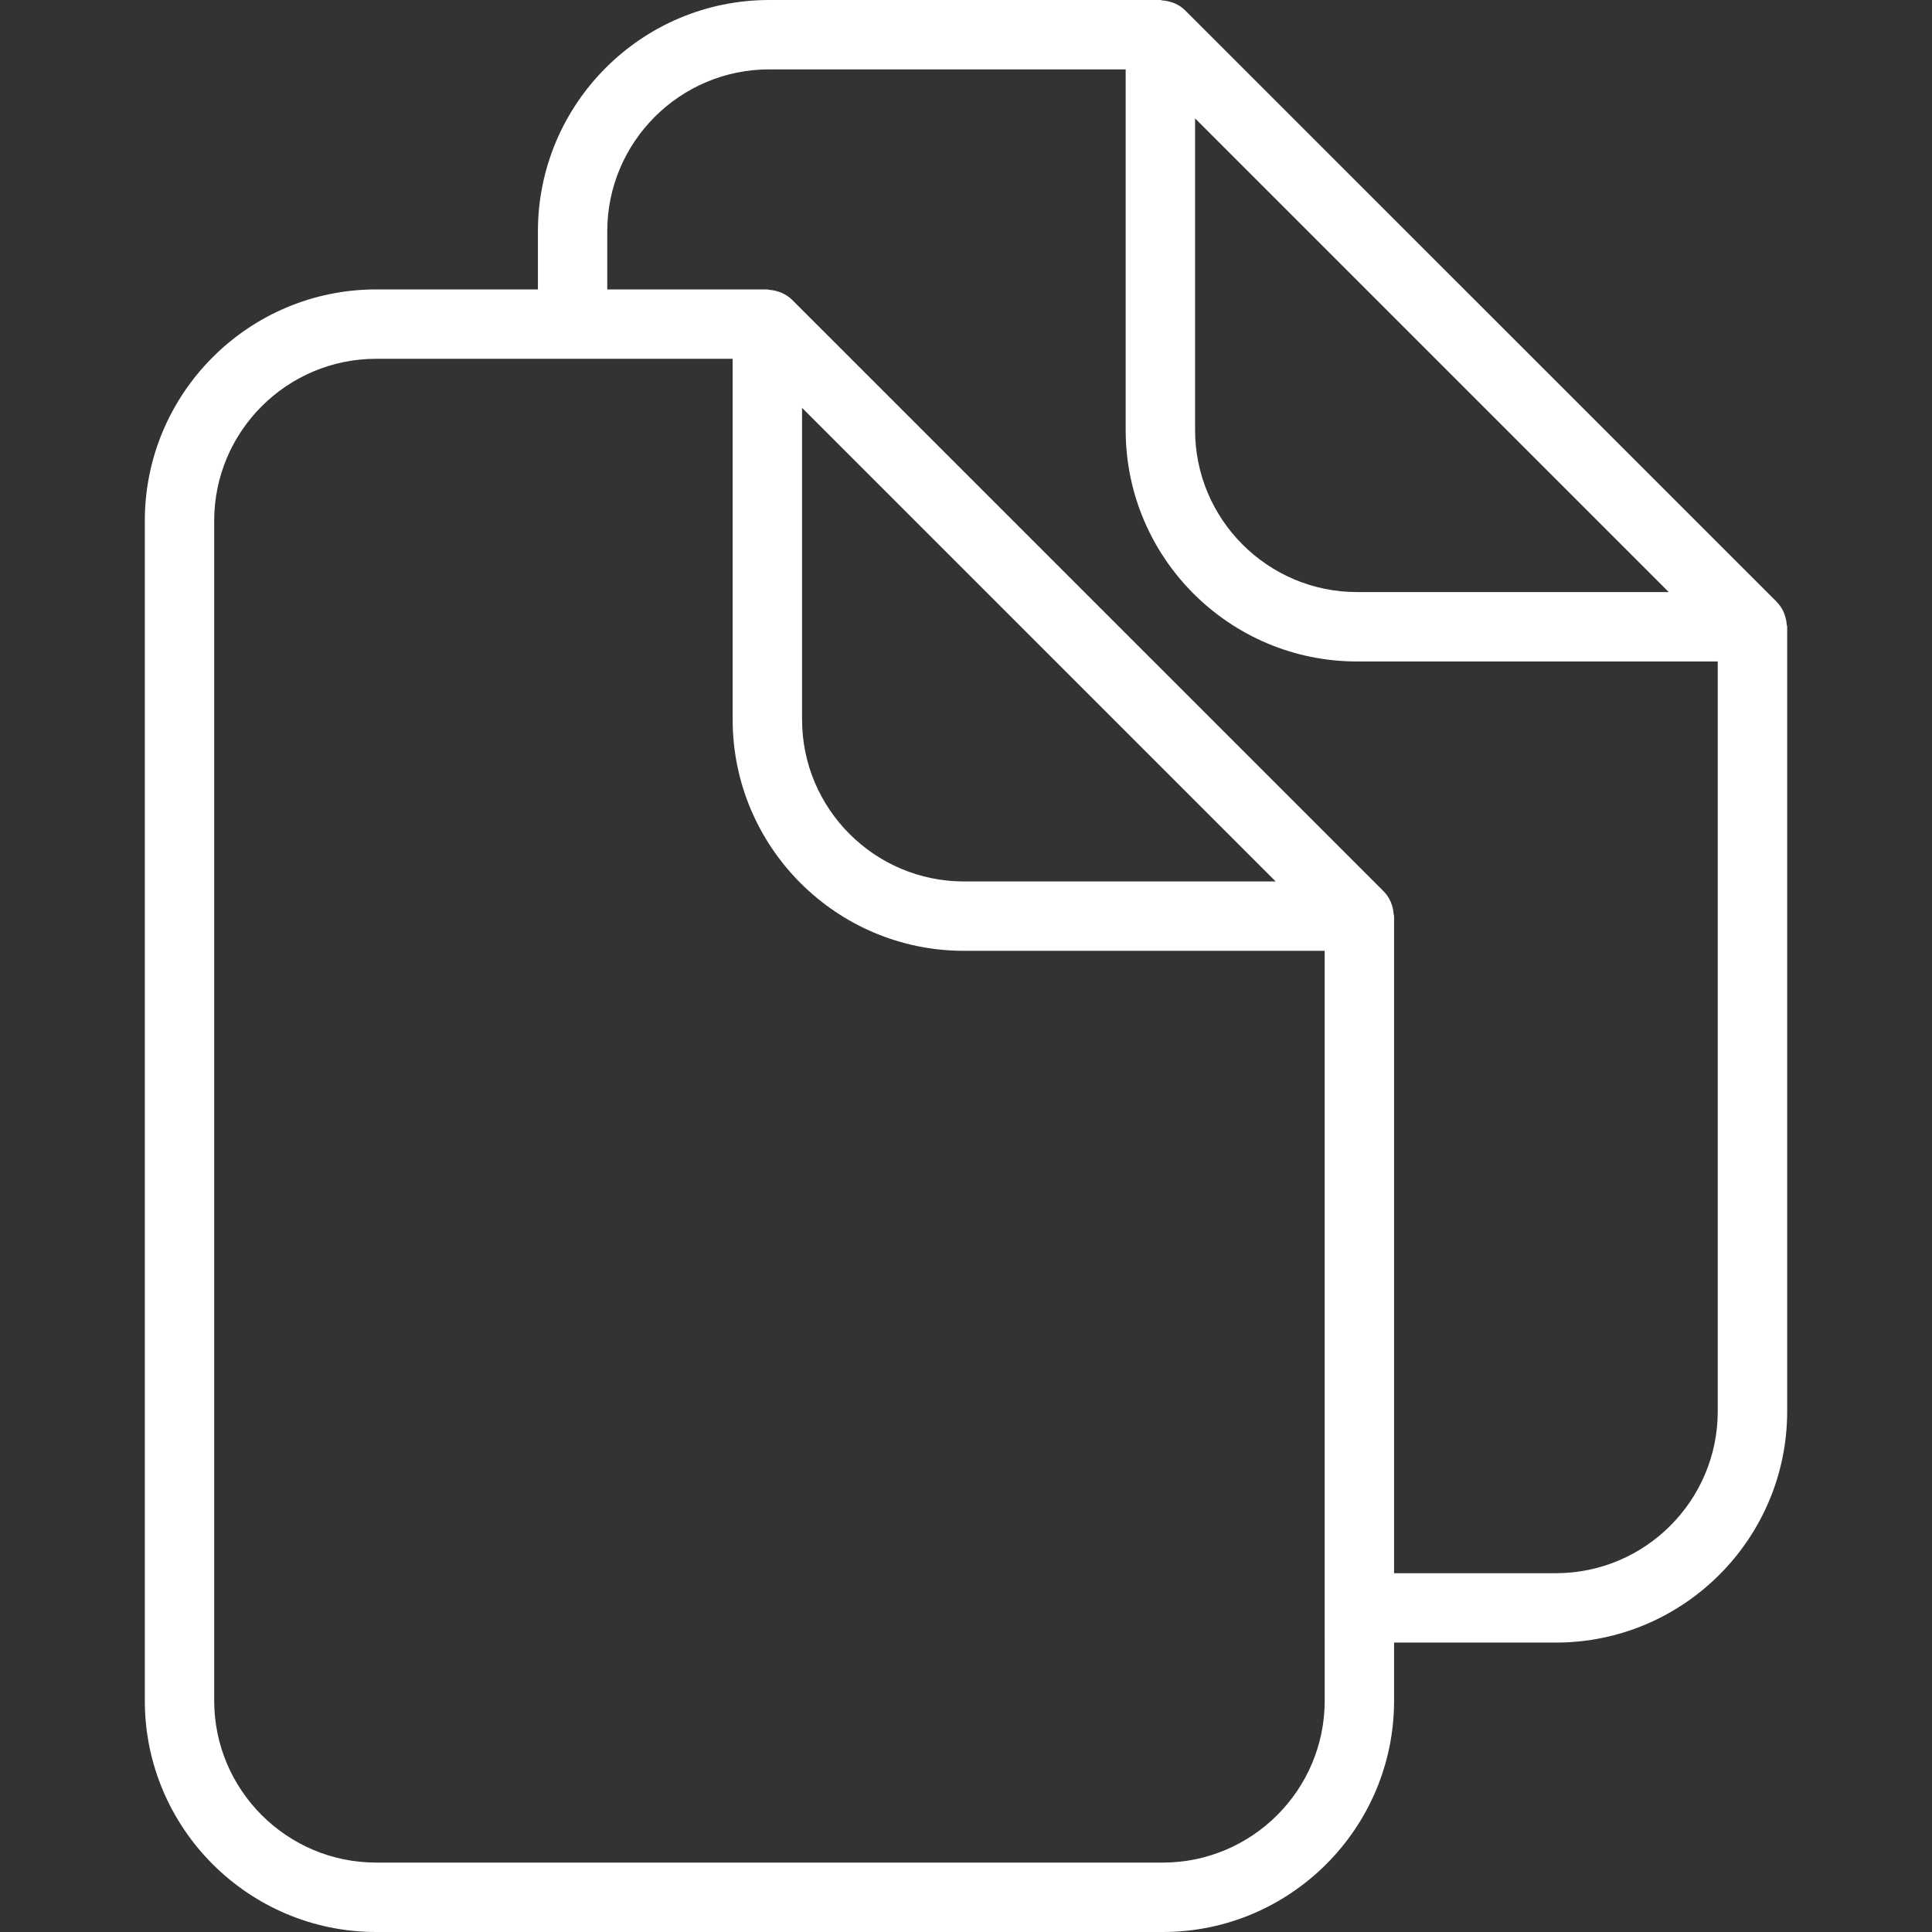 <?xml version="1.0"?>
<svg xmlns="http://www.w3.org/2000/svg" xmlns:xlink="http://www.w3.org/1999/xlink" version="1.1" id="Capa_1" x="0px" y="0px" viewBox="0 0 55.699 55.699" style="enable-background:new 0 0 55.699 55.699;" xml:space="preserve" width="512px" height="512px"><rect x="0" y="0" width="55.699" height="55.699" fill="#333333" stroke="none"/><g><g>
	<path d="M51.51,18.001c-0.006-0.085-0.022-0.167-0.05-0.248c-0.012-0.034-0.02-0.067-0.035-0.1   c-0.049-0.106-0.109-0.206-0.194-0.291v-0.001l0,0c0,0-0.001-0.001-0.001-0.002L34.161,0.293c-0.086-0.087-0.188-0.148-0.295-0.197   c-0.027-0.013-0.057-0.02-0.086-0.03c-0.086-0.029-0.174-0.048-0.265-0.053C33.494,0.011,33.475,0,33.453,0H22.177   c-3.678,0-6.669,2.992-6.669,6.67v1.674h-4.663c-3.678,0-6.67,2.992-6.67,6.67V49.03c0,3.678,2.992,6.669,6.67,6.669h22.677   c3.677,0,6.669-2.991,6.669-6.669v-1.675h4.664c3.678,0,6.669-2.991,6.669-6.669V18.069C51.524,18.045,51.512,18.025,51.51,18.001z    M34.454,3.414l13.655,13.655h-8.985c-2.575,0-4.67-2.095-4.67-4.67V3.414z M38.191,49.029c0,2.574-2.095,4.669-4.669,4.669H10.845   c-2.575,0-4.67-2.095-4.67-4.669V15.014c0-2.575,2.095-4.67,4.67-4.67h5.663h4.614v10.399c0,3.678,2.991,6.669,6.668,6.669h10.4   v18.942L38.191,49.029L38.191,49.029z M36.777,25.412h-8.986c-2.574,0-4.668-2.094-4.668-4.669v-8.985L36.777,25.412z    M44.855,45.355h-4.664V26.412c0-0.023-0.012-0.044-0.014-0.067c-0.006-0.085-0.021-0.167-0.049-0.249   c-0.012-0.033-0.021-0.066-0.036-0.1c-0.048-0.105-0.109-0.205-0.194-0.29l0,0l0,0c0-0.001-0.001-0.002-0.001-0.002L22.829,8.637   c-0.087-0.086-0.188-0.147-0.295-0.196c-0.029-0.013-0.058-0.021-0.088-0.031c-0.086-0.03-0.172-0.048-0.263-0.053   c-0.021-0.002-0.04-0.013-0.062-0.013h-4.614V6.67c0-2.575,2.095-4.67,4.669-4.67h10.277v10.4c0,3.678,2.992,6.67,6.67,6.67h10.399   v21.616C49.524,43.26,47.429,45.355,44.855,45.355z" data-original="#010002" class="active-path" data-old_color="#010002" fill="#FFFFFF"/>
</g></g> </svg>
